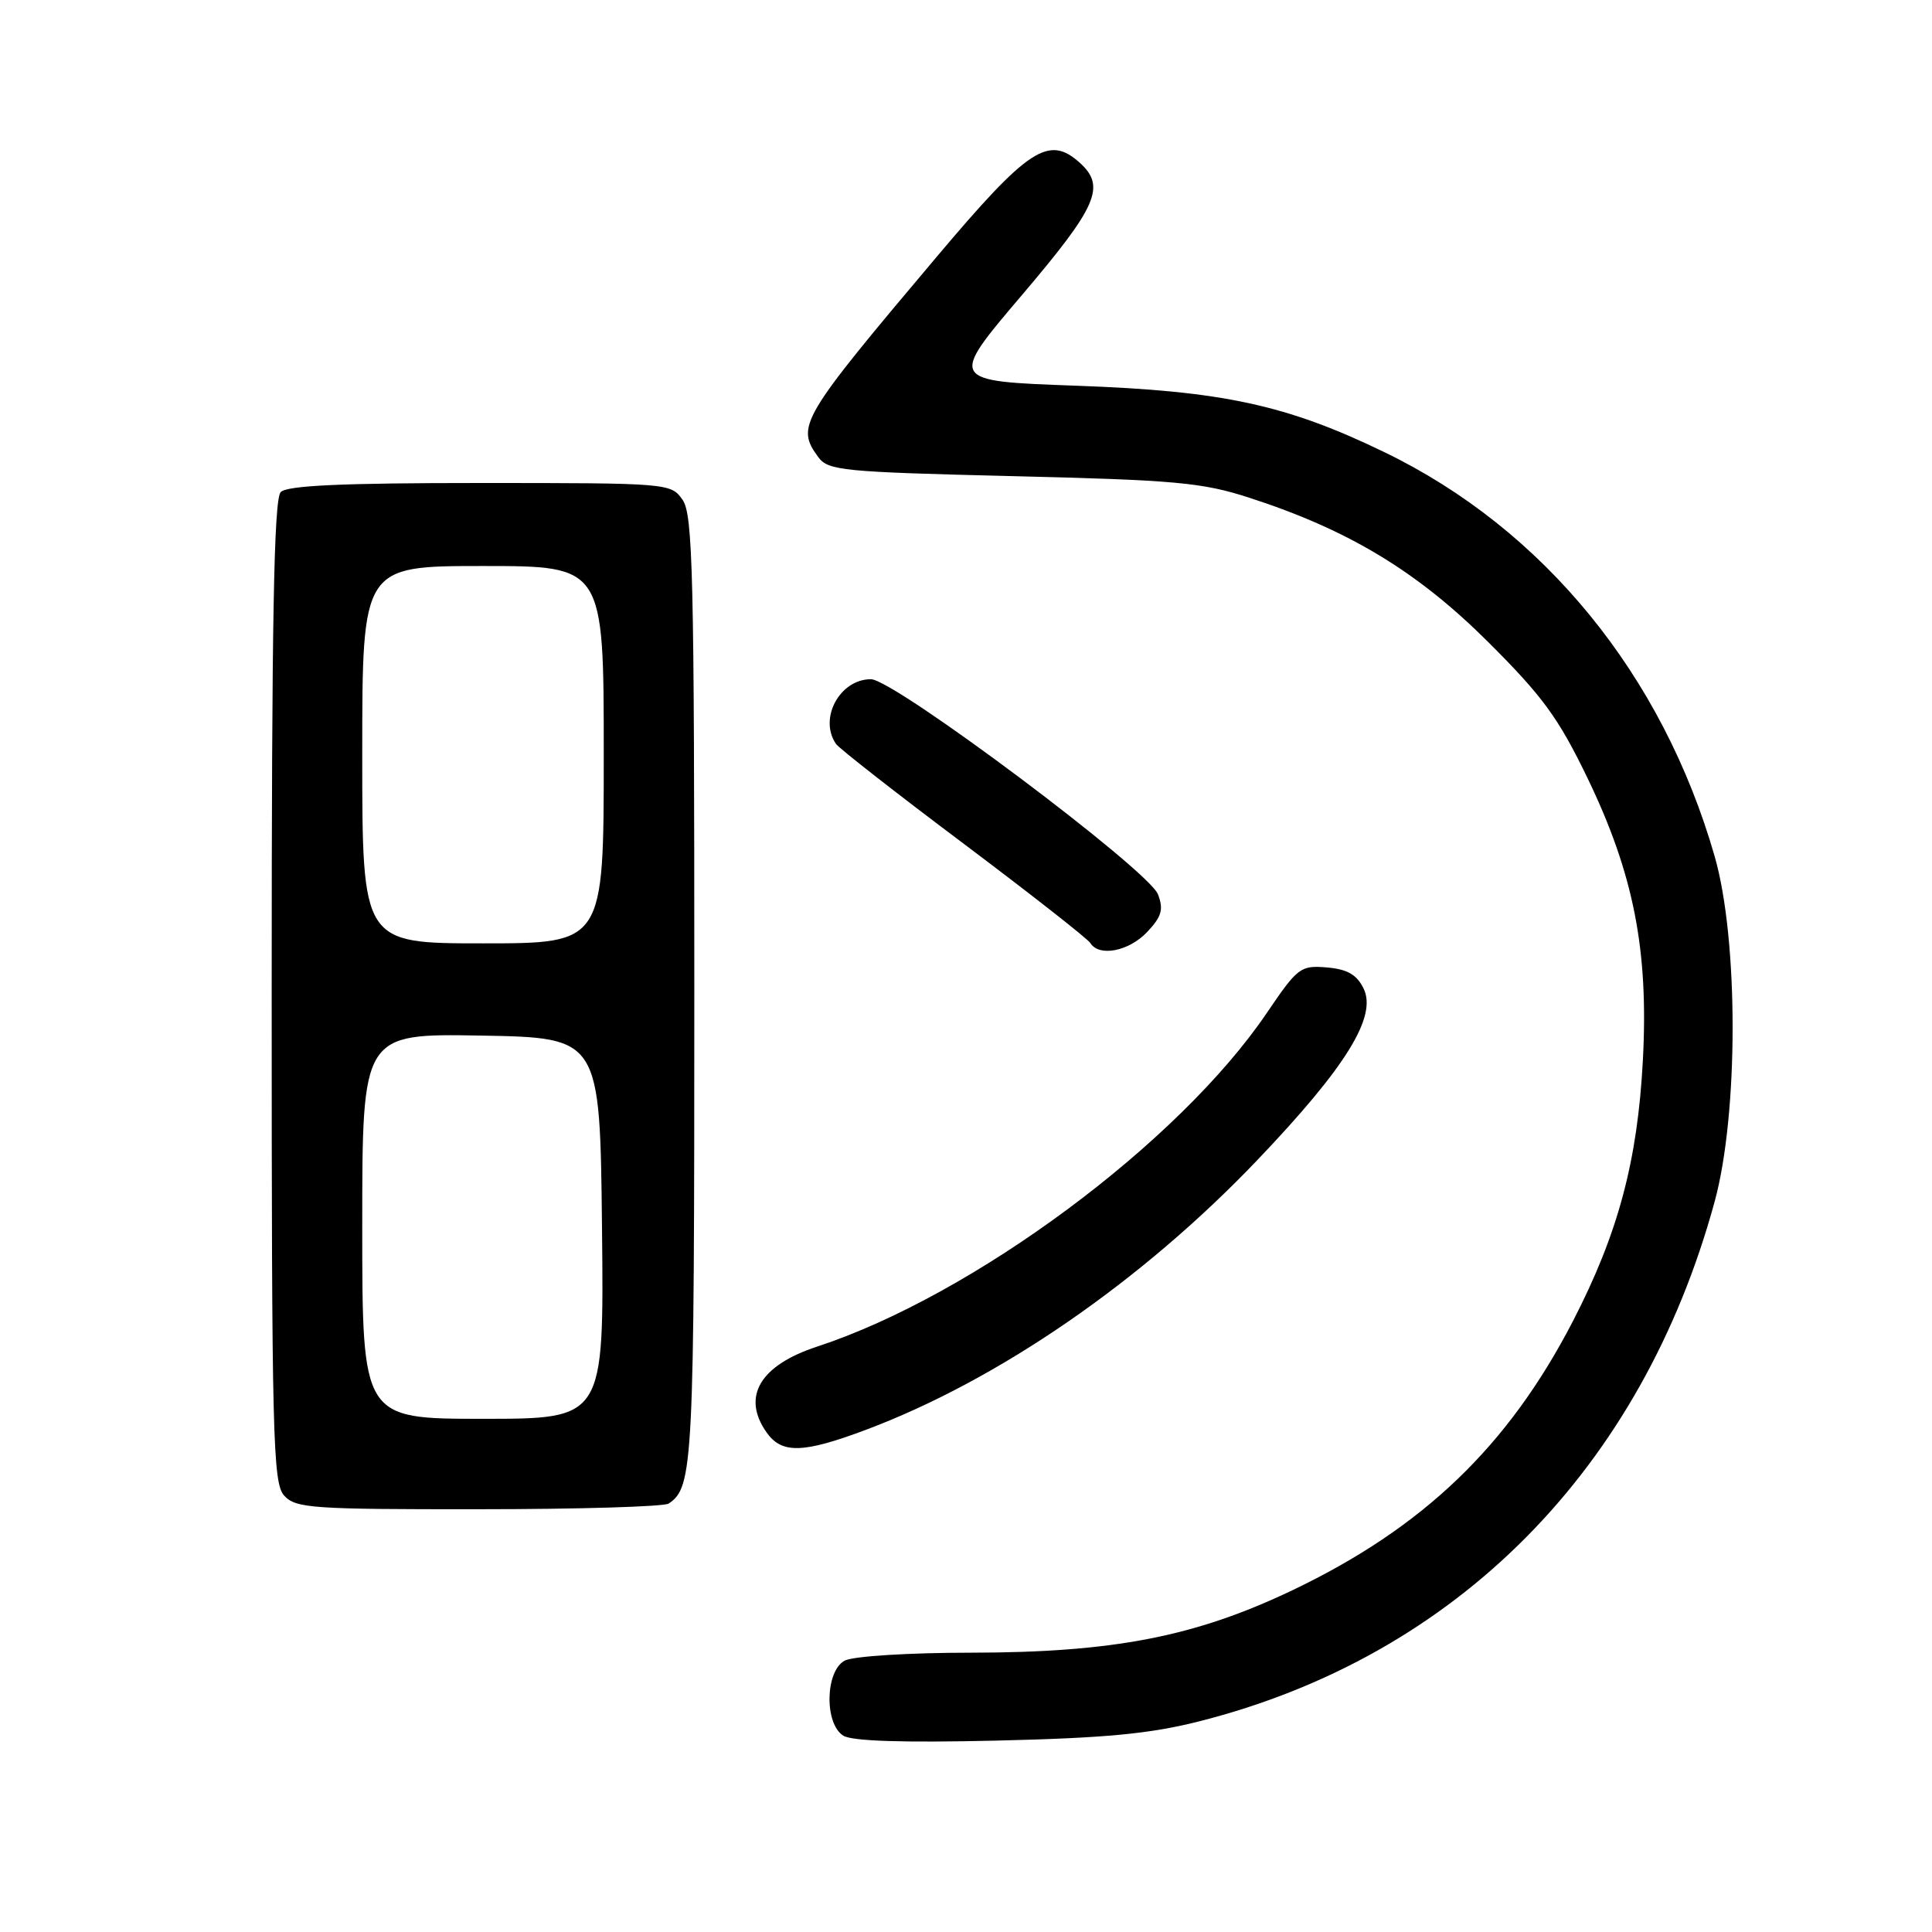 <?xml version="1.0" encoding="UTF-8" standalone="no"?>
<!DOCTYPE svg PUBLIC "-//W3C//DTD SVG 1.1//EN" "http://www.w3.org/Graphics/SVG/1.1/DTD/svg11.dtd" >
<svg xmlns="http://www.w3.org/2000/svg" xmlns:xlink="http://www.w3.org/1999/xlink" version="1.1" viewBox="0 0 256 256">
 <g >
 <path fill="currentColor"
d=" M 158.89 228.09 C 192.97 219.46 217.54 194.68 227.21 159.18 C 230.37 147.57 230.37 124.53 227.21 113.50 C 220.30 89.42 204.55 70.13 183.45 59.92 C 170.46 53.63 162.00 51.80 142.61 51.11 C 125.72 50.50 125.72 50.50 135.36 39.16 C 145.40 27.35 146.56 24.72 143.09 21.58 C 138.96 17.85 136.29 19.60 124.14 34.00 C 106.03 55.47 105.43 56.47 108.42 60.56 C 109.73 62.36 111.61 62.54 134.17 63.09 C 155.72 63.61 159.30 63.93 165.50 65.94 C 178.63 70.18 187.75 75.68 197.13 85.01 C 204.39 92.24 206.48 95.09 210.33 103.05 C 216.47 115.77 218.46 125.89 217.69 140.48 C 216.98 153.87 214.41 163.45 208.44 175.02 C 199.86 191.63 188.58 202.45 171.20 210.74 C 158.34 216.87 147.53 218.97 128.68 218.99 C 120.41 218.99 113.01 219.46 111.93 220.04 C 109.34 221.42 109.21 228.41 111.75 229.99 C 112.91 230.71 119.72 230.93 132.00 230.64 C 146.49 230.30 152.32 229.75 158.89 228.09 Z  M 88.60 199.23 C 91.86 197.06 92.00 194.19 92.00 131.29 C 92.00 76.03 91.81 68.18 90.44 66.22 C 88.90 64.03 88.60 64.00 63.64 64.00 C 45.34 64.00 38.07 64.33 37.20 65.20 C 36.29 66.11 36.00 82.17 36.00 131.37 C 36.00 190.42 36.15 196.51 37.65 198.17 C 39.17 199.85 41.32 200.00 63.40 199.98 C 76.66 199.98 88.00 199.64 88.60 199.23 Z  M 114.73 189.46 C 132.28 182.87 151.26 169.80 166.60 153.72 C 178.37 141.38 182.52 134.68 180.67 130.96 C 179.77 129.13 178.51 128.42 175.80 128.19 C 172.33 127.90 171.95 128.19 167.88 134.19 C 156.22 151.42 128.96 171.65 108.25 178.44 C 100.70 180.92 98.25 185.06 101.56 189.78 C 103.57 192.66 106.39 192.59 114.73 189.46 Z  M 152.01 123.49 C 153.93 121.45 154.20 120.51 153.44 118.51 C 152.21 115.29 118.47 90.00 115.40 90.00 C 111.27 90.00 108.46 95.20 110.77 98.57 C 111.17 99.16 118.78 105.11 127.67 111.78 C 136.56 118.46 144.12 124.39 144.48 124.96 C 145.63 126.83 149.60 126.05 152.01 123.49 Z  M 48.00 162.47 C 48.00 136.95 48.00 136.95 63.75 137.22 C 79.50 137.50 79.50 137.50 79.77 162.75 C 80.03 188.00 80.03 188.00 64.02 188.00 C 48.00 188.00 48.00 188.00 48.00 162.47 Z  M 48.00 100.00 C 48.00 75.00 48.00 75.00 64.00 75.00 C 80.00 75.00 80.00 75.00 80.00 100.00 C 80.00 125.00 80.00 125.00 64.00 125.00 C 48.00 125.00 48.00 125.00 48.00 100.00 Z "/>
</g>
</svg>